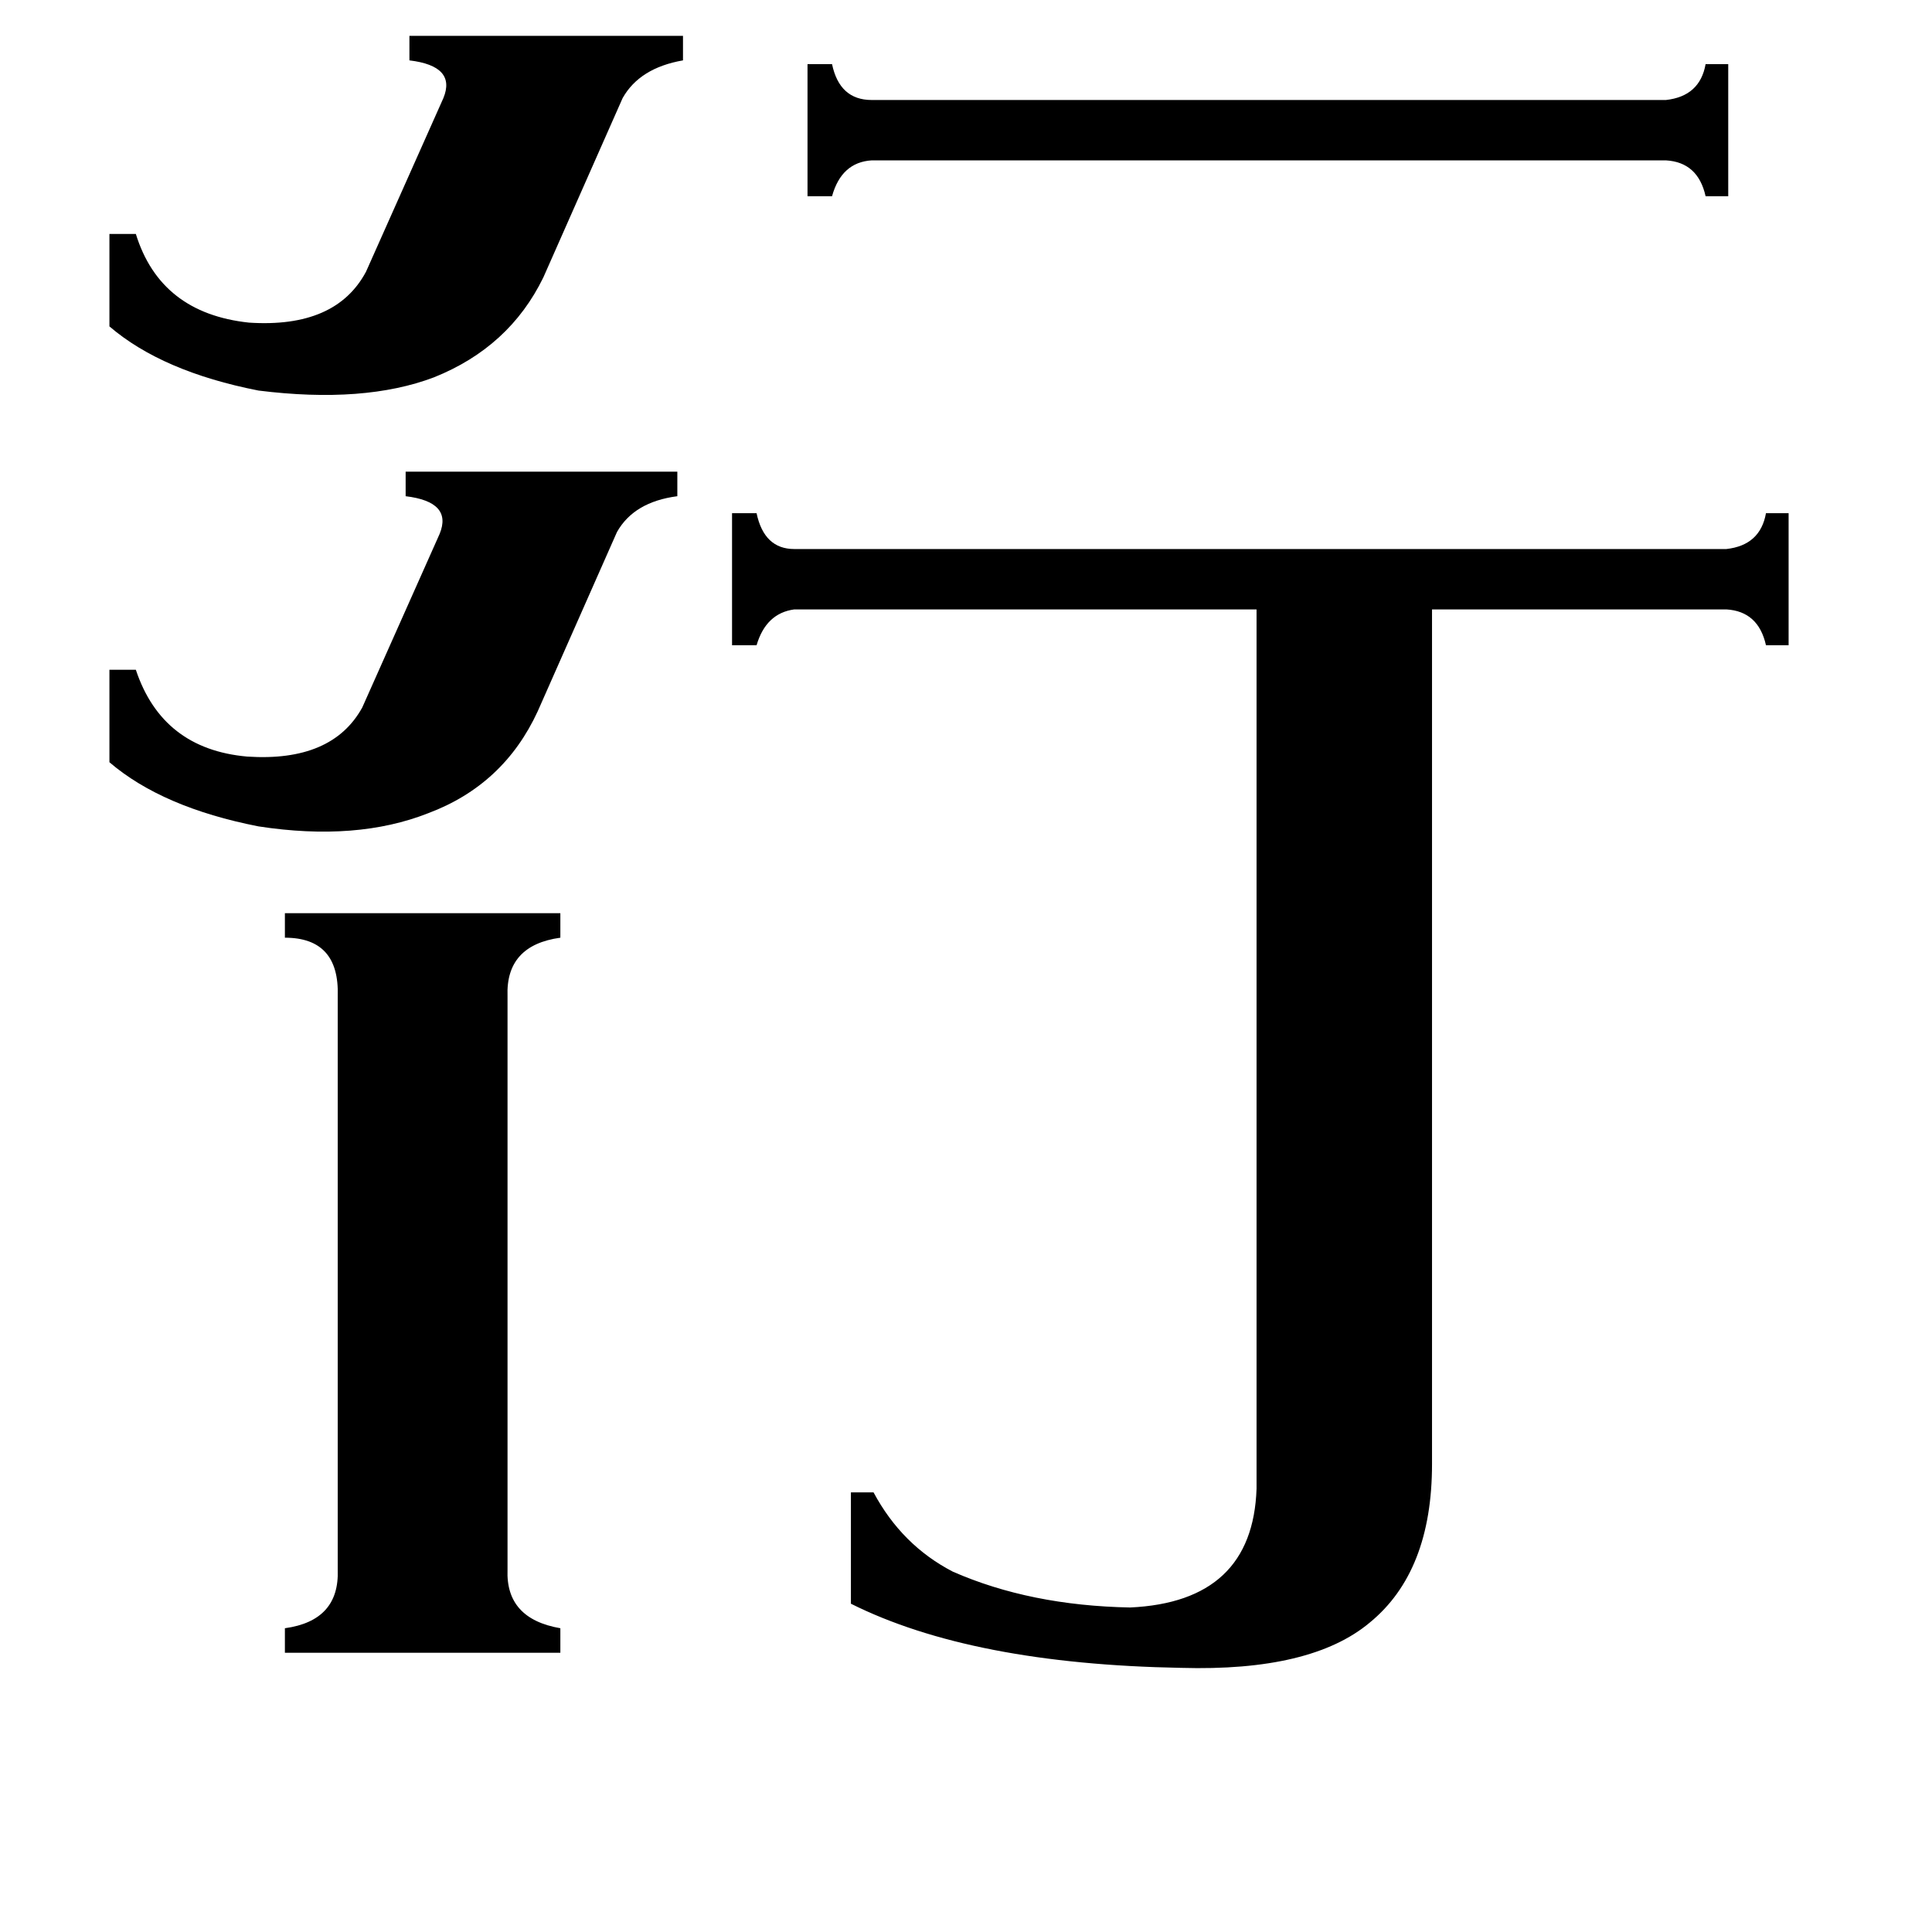 <svg xmlns="http://www.w3.org/2000/svg" viewBox="0 -800 1024 1024">
	<path fill="#000000" d="M883 -747Q901 -749 904 -766H916V-696H904Q900 -714 883 -715H462Q446 -714 441 -696H428V-766H441Q445 -747 462 -747ZM58 -445H72Q86 -403 131 -399Q176 -396 192 -425L233 -517Q240 -534 215 -537V-550H359V-537Q336 -534 327 -518L285 -423Q267 -384 227 -369Q189 -354 137 -362Q86 -372 58 -396ZM58 -676H72Q85 -634 132 -629Q178 -626 194 -656L235 -748Q242 -765 217 -768V-781H362V-768Q339 -764 330 -748L288 -653Q270 -616 230 -600Q193 -586 137 -593Q86 -603 58 -627ZM269 32Q268 58 297 63V76H151V63Q180 59 179 32V-272Q180 -303 151 -303V-316H297V-303Q268 -299 269 -272ZM915 -509Q933 -511 936 -528H948V-458H936Q932 -476 915 -477H759V-24Q759 33 726 60Q695 86 626 84Q515 82 451 50V-9H463Q478 19 505 33Q546 51 599 52Q664 49 666 -11V-477H421Q406 -475 401 -458H388V-528H401Q405 -509 421 -509Z"/>
</svg>
